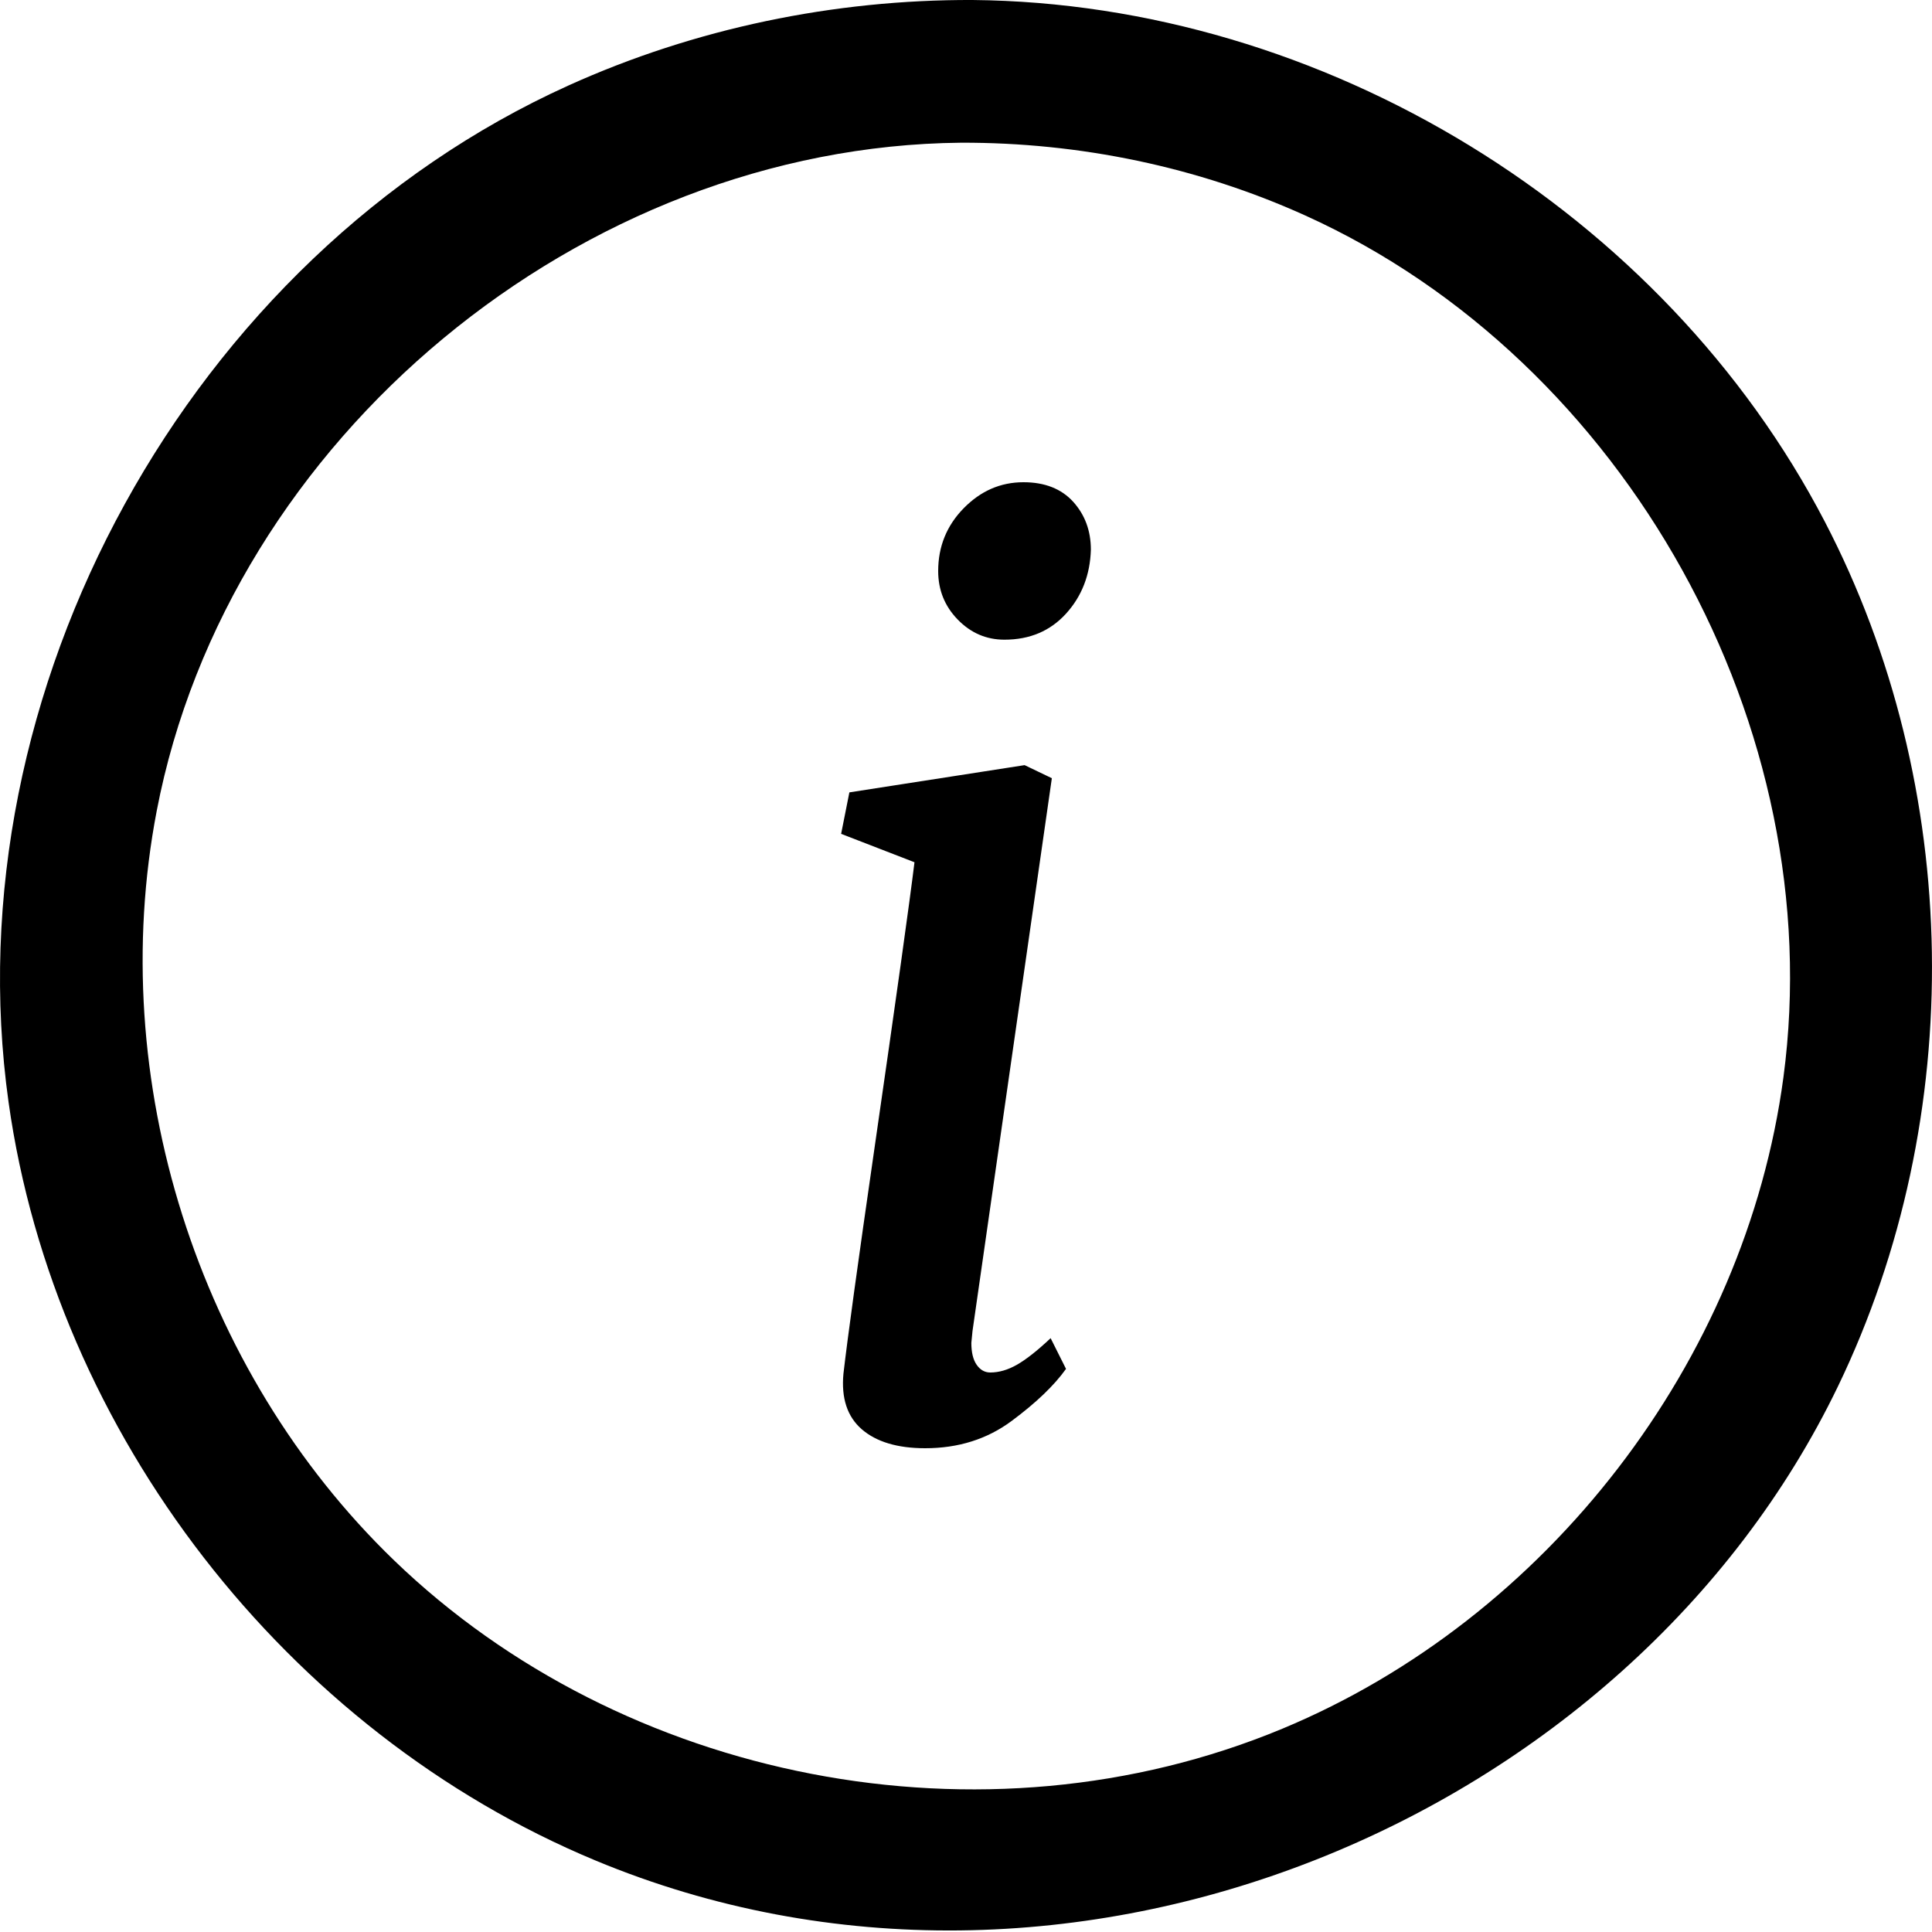 <?xml version="1.0" encoding="UTF-8" standalone="no"?><!DOCTYPE svg PUBLIC "-//W3C//DTD SVG 1.1//EN" "http://www.w3.org/Graphics/SVG/1.1/DTD/svg11.dtd"><svg width="100%" height="100%" viewBox="0 0 30 30" version="1.1" xmlns="http://www.w3.org/2000/svg" xmlns:xlink="http://www.w3.org/1999/xlink" xml:space="preserve" xmlns:serif="http://www.serif.com/"><g><path d="M15.102,0c5.447,0.051 10.727,3.282 13.234,8.101c2.141,4.116 2.223,9.239 0.204,13.426c-3.247,6.732 -11.949,10.42 -19.295,7.362c-4.793,-1.995 -8.39,-6.628 -9.112,-11.774c-0.895,-6.38 2.809,-13.125 8.693,-15.787c1.965,-0.889 4.123,-1.335 6.276,-1.328Zm-0.18,2.216c-5.891,0.056 -11.378,4.584 -12.489,10.378c-0.798,4.16 0.628,8.684 3.686,11.635c3.546,3.421 9.143,4.549 13.794,2.614c4.108,-1.709 7.189,-5.696 7.78,-10.115c0.724,-5.415 -2.439,-11.126 -7.423,-13.381c-1.673,-0.757 -3.506,-1.136 -5.348,-1.131Zm0.161,18.636c0,0.147 0.027,0.26 0.082,0.34c0.056,0.08 0.126,0.12 0.212,0.12c0.135,0 0.273,-0.04 0.413,-0.12c0.141,-0.08 0.316,-0.217 0.524,-0.413l0.239,0.477c-0.184,0.258 -0.465,0.527 -0.845,0.809c-0.38,0.282 -0.827,0.423 -1.342,0.423c-0.429,0 -0.757,-0.098 -0.984,-0.294c-0.226,-0.196 -0.321,-0.484 -0.285,-0.864c0.062,-0.539 0.221,-1.697 0.478,-3.474c0.344,-2.378 0.552,-3.867 0.625,-4.467l-1.139,-0.441l0.128,-0.644l2.721,-0.423l0.423,0.203l-1.232,8.584l-0.018,0.184Zm0.514,-10.919c-0.281,0 -0.523,-0.104 -0.726,-0.313c-0.202,-0.208 -0.303,-0.459 -0.303,-0.753c0,-0.38 0.132,-0.705 0.395,-0.974c0.264,-0.27 0.573,-0.405 0.929,-0.405c0.33,0 0.588,0.101 0.772,0.303c0.183,0.203 0.275,0.451 0.275,0.745c-0.012,0.392 -0.141,0.723 -0.386,0.993c-0.245,0.269 -0.563,0.404 -0.956,0.404Z"/></g></svg>